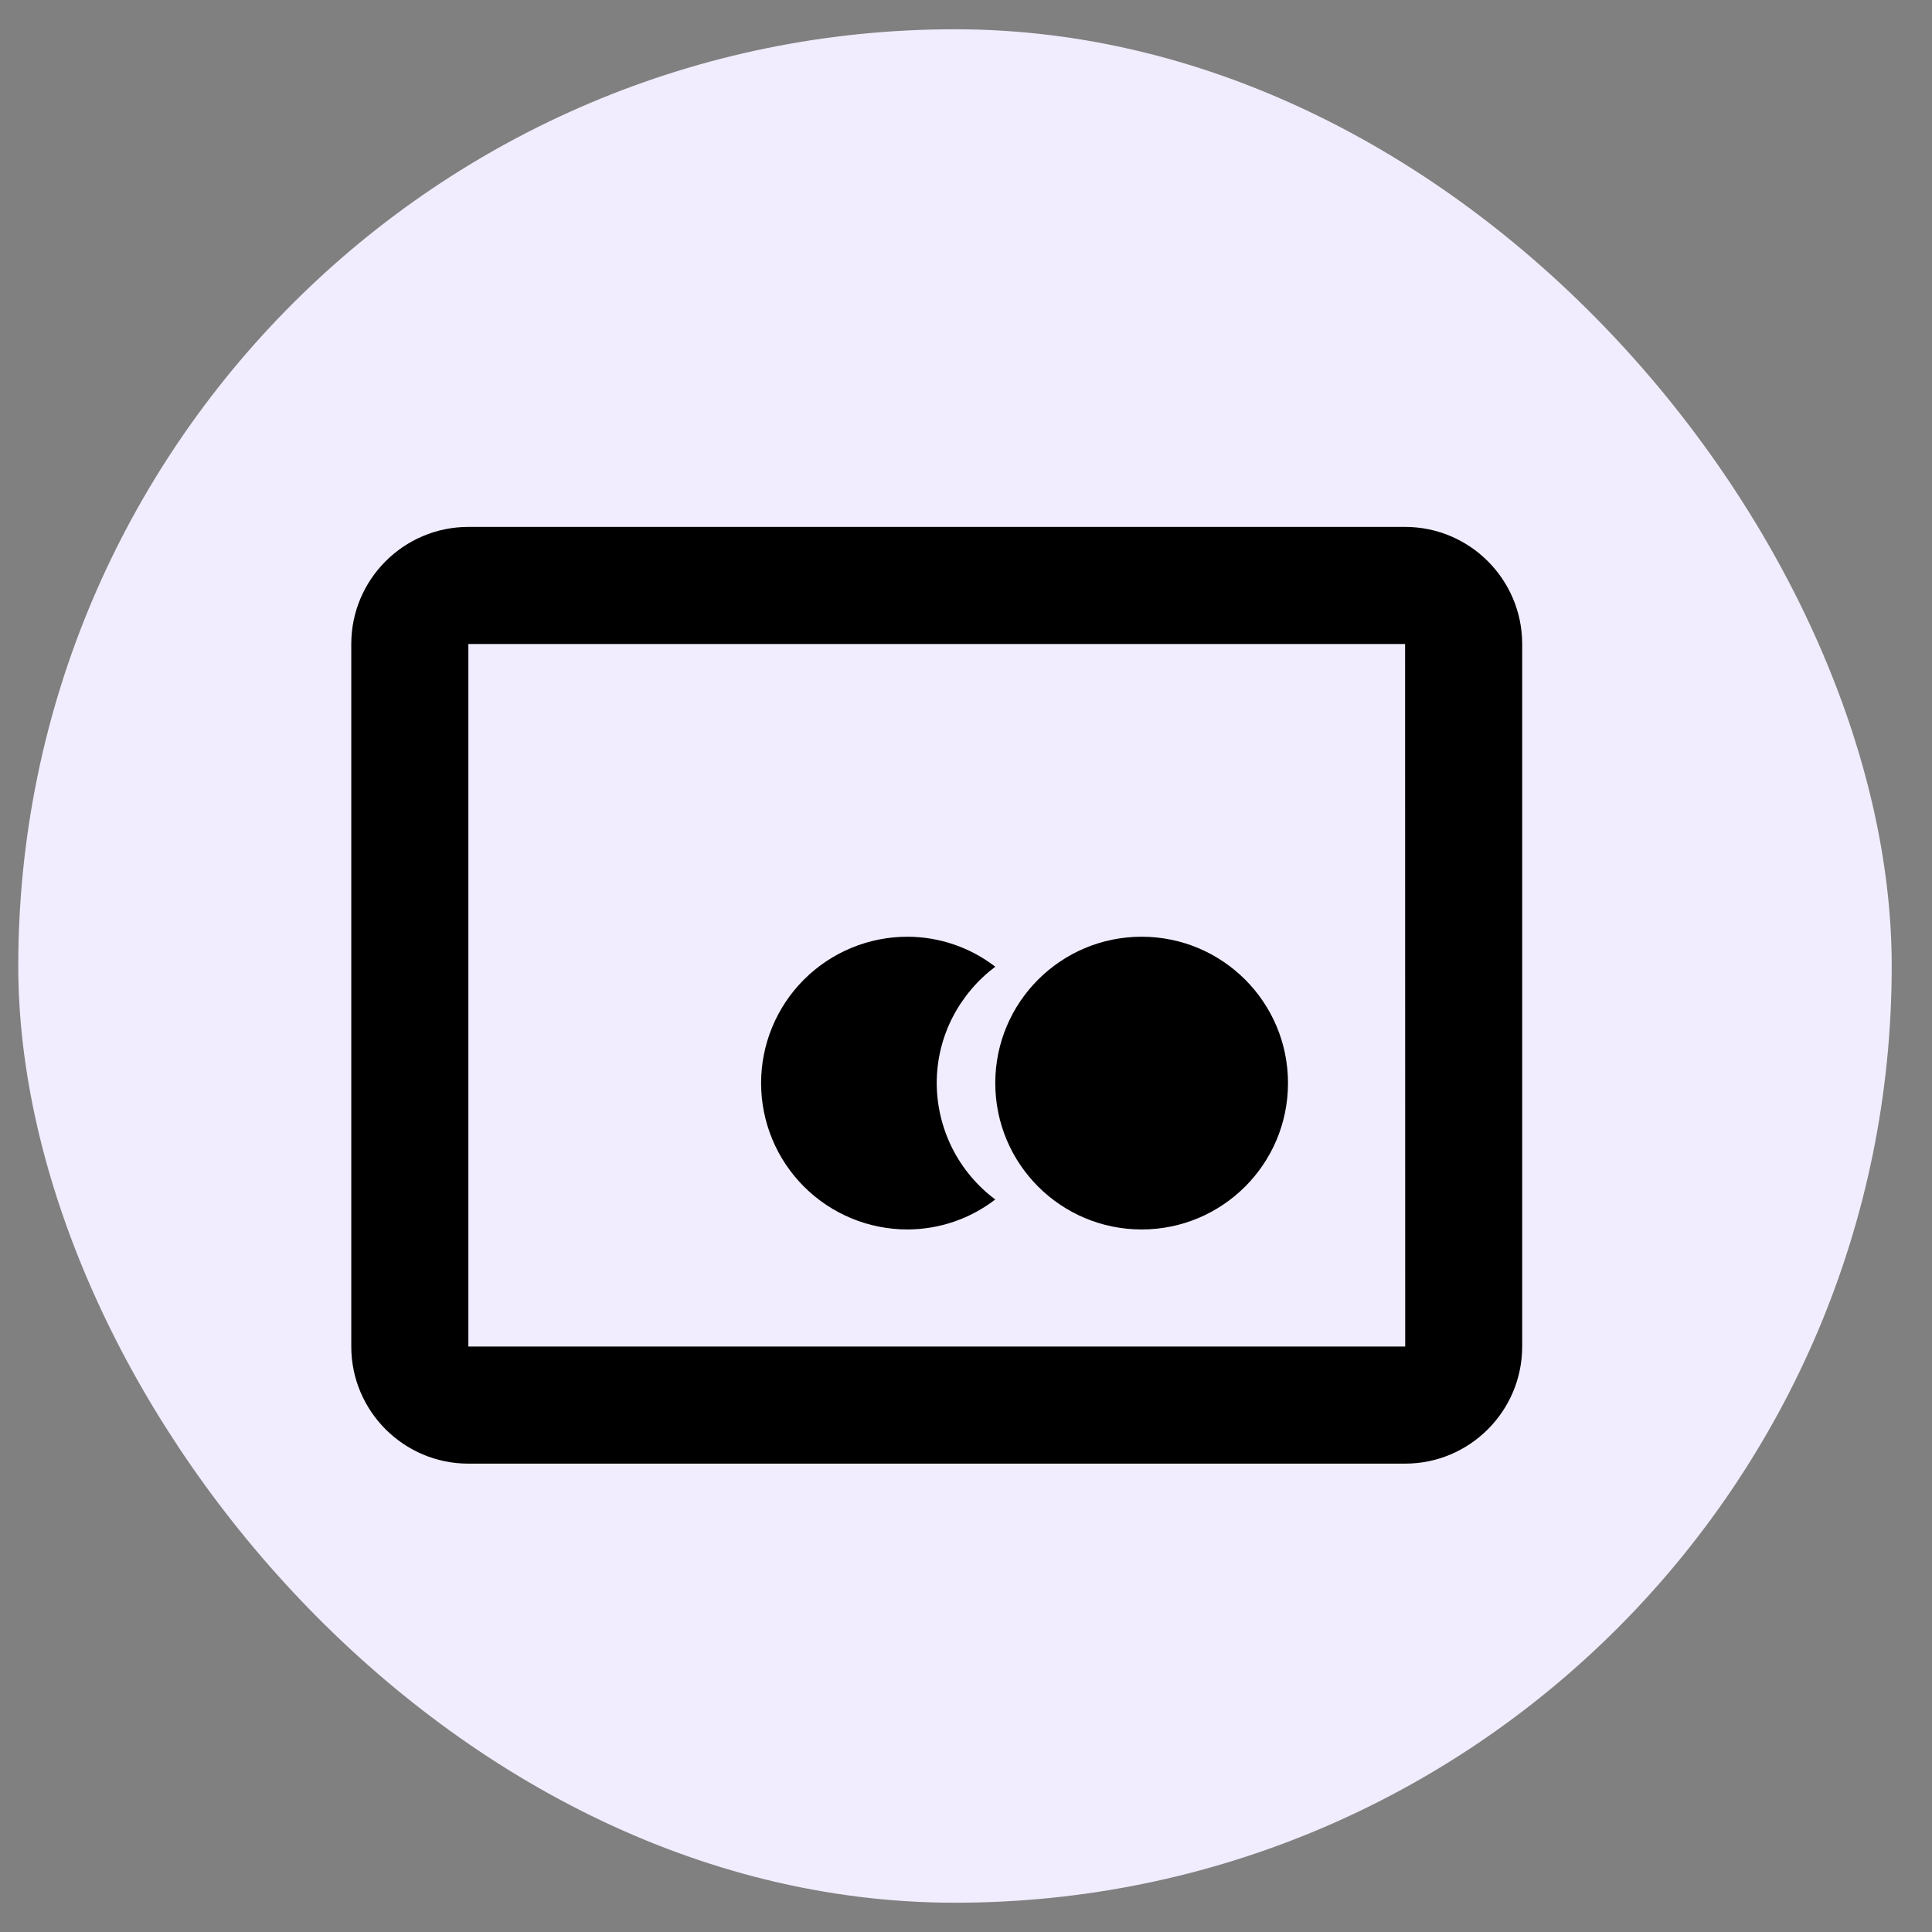 <svg width="33" height="33" viewBox="0 0 33 33" fill="none" xmlns="http://www.w3.org/2000/svg">
<rect x="0" y="0" width="33" height="33" fill="#808080" stroke="none"/>
<rect x="0.312" y="0.5" width="32" height="32" rx="16" fill="#F1EDFE"/>
<path d="M19.5 21C20.881 21 22 19.881 22 18.5C22 17.119 20.881 16 19.5 16C18.119 16 17 17.119 17 18.5C17 19.881 18.119 21 19.5 21Z" fill="black"/>
<path d="M16 18.5C16 17.685 16.396 16.968 17 16.512C16.57 16.181 16.043 16.001 15.5 16C14.837 16 14.201 16.263 13.732 16.732C13.263 17.201 13 17.837 13 18.5C13 19.163 13.263 19.799 13.732 20.268C14.201 20.737 14.837 21 15.5 21C16.043 20.999 16.57 20.819 17 20.488C16.69 20.257 16.439 19.957 16.265 19.612C16.092 19.267 16.001 18.886 16 18.5Z" fill="black"/>
<path d="M24 9H8C6.897 9 6 9.897 6 11V23C6 24.103 6.897 25 8 25H24C25.103 25 26 24.103 26 23V11C26 9.897 25.103 9 24 9ZM8 23V11H24L24.002 23H8Z" fill="black"/>
</svg>
